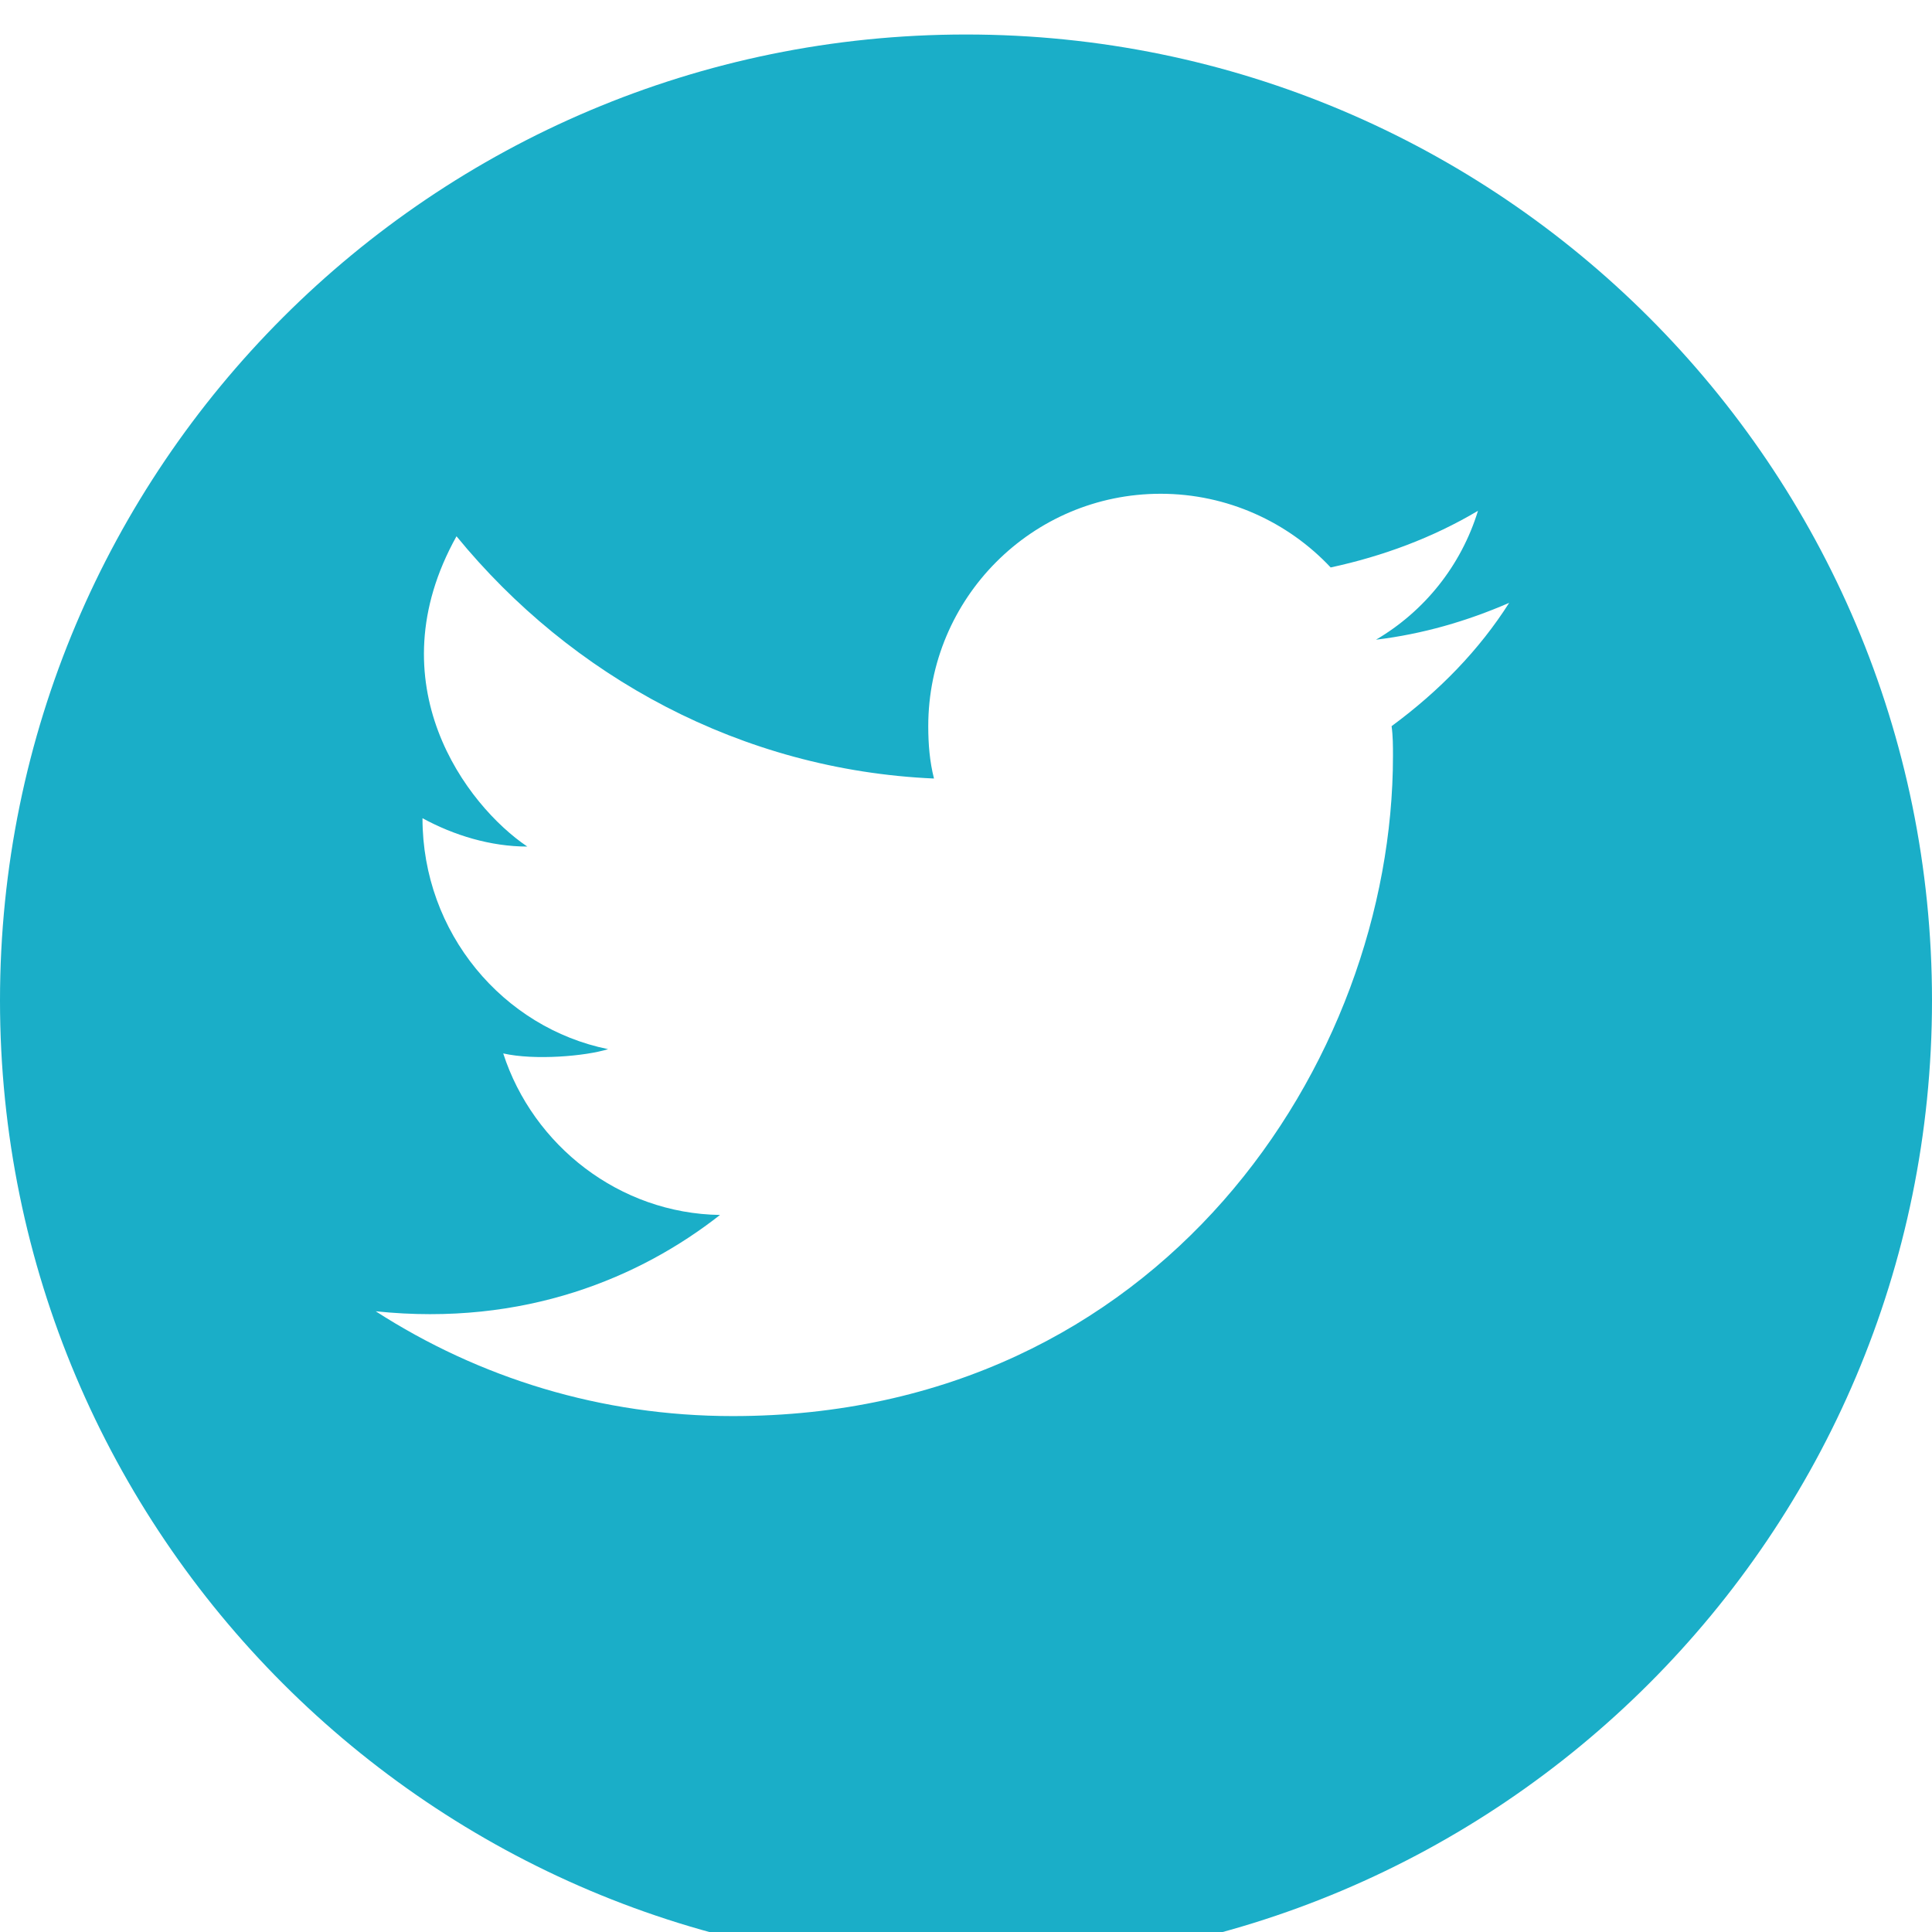 <svg width="28" height="28" viewBox="0 0 28 28" fill="none" xmlns="http://www.w3.org/2000/svg">
<g filter="url(#filter0_bi_1900_34164)">
<path d="M28 14C28 21.732 21.732 28 14 28C6.268 28 0 21.732 0 14C0 6.268 6.268 0 14 0C21.732 0 28 6.268 28 14Z" fill="#1AAEC8"/>
</g>
<path d="M21.872 8.737C21.256 9.004 20.619 9.189 19.942 9.271C20.64 8.861 21.174 8.203 21.42 7.403C20.763 7.793 20.044 8.06 19.285 8.224C18.669 7.567 17.786 7.156 16.821 7.156C14.952 7.156 13.453 8.676 13.453 10.524C13.453 10.791 13.474 11.037 13.536 11.283C10.743 11.16 8.279 9.805 6.616 7.772C5.425 9.908 6.759 11.674 7.642 12.269C7.109 12.269 6.575 12.105 6.123 11.858C6.123 13.522 7.293 14.897 8.813 15.205C8.484 15.308 7.745 15.37 7.293 15.267C7.725 16.602 8.977 17.587 10.435 17.608C9.285 18.511 7.601 19.23 5.445 19.004C6.944 19.969 8.71 20.523 10.62 20.523C16.821 20.523 20.188 15.39 20.188 10.955C20.188 10.811 20.188 10.668 20.168 10.524C20.866 10.01 21.441 9.415 21.872 8.737Z" fill="white"/>
<defs>
<filter id="filter0_bi_1900_34164" x="-4" y="-4" width="36" height="36" filterUnits="userSpaceOnUse" color-interpolation-filters="sRGB">
<feFlood flood-opacity="0" result="BackgroundImageFix"/>
<feGaussianBlur in="BackgroundImageFix" stdDeviation="2"/>
<feComposite in2="SourceAlpha" operator="in" result="effect1_backgroundBlur_1900_34164"/>
<feBlend mode="normal" in="SourceGraphic" in2="effect1_backgroundBlur_1900_34164" result="shape"/>
<feColorMatrix in="SourceAlpha" type="matrix" values="0 0 0 0 0 0 0 0 0 0 0 0 0 0 0 0 0 0 127 0" result="hardAlpha"/>
<feOffset dy="0.5"/>
<feGaussianBlur stdDeviation="1"/>
<feComposite in2="hardAlpha" operator="arithmetic" k2="-1" k3="1"/>
<feColorMatrix type="matrix" values="0 0 0 0 1 0 0 0 0 1 0 0 0 0 1 0 0 0 0.4 0"/>
<feBlend mode="normal" in2="shape" result="effect2_innerShadow_1900_34164"/>
</filter>
</defs>
</svg>
